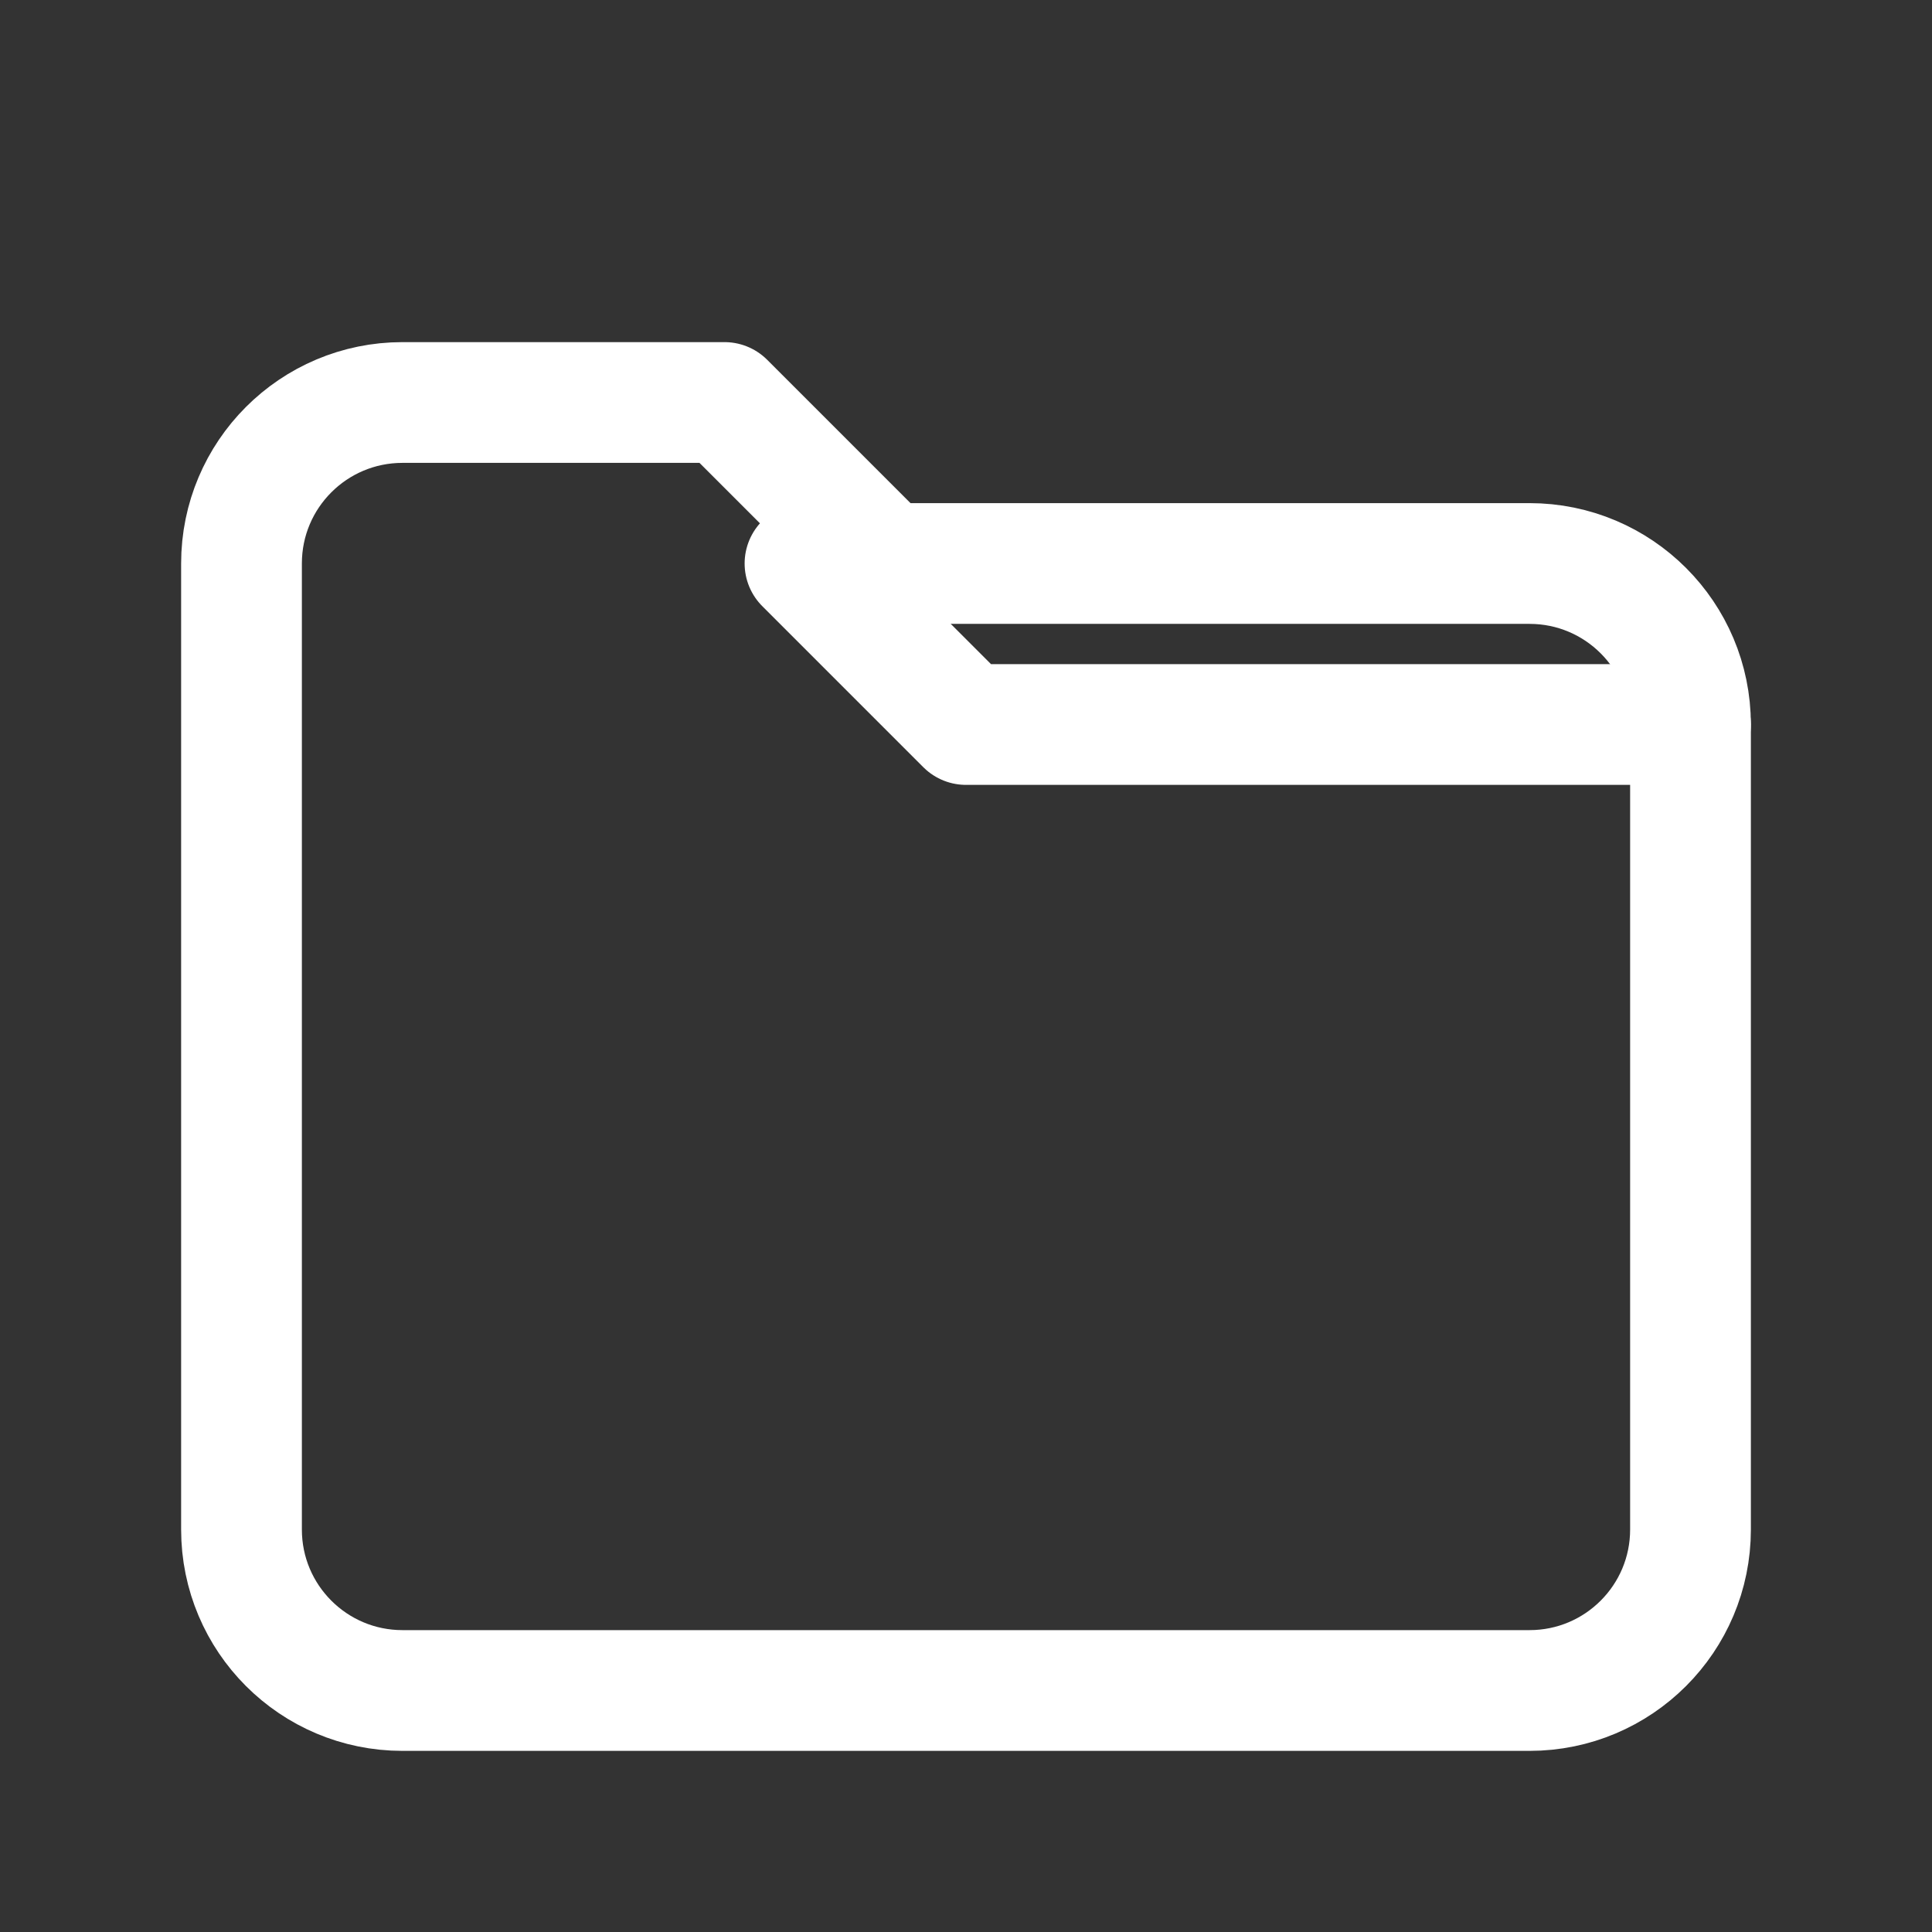 <?xml version="1.0" encoding="UTF-8"?>
<svg width="24" height="24" viewBox="0 0 24 24" fill="none" xmlns="http://www.w3.org/2000/svg">
    <rect x="0" y="0" width="24" height="24" fill="#333333" stroke="none"/>
    <path d="M3 7V19C3 20.105 3.895 21 5 21H19C20.105 21 21 20.105 21 19V9C21 7.895 20.105 7 19 7H11L9 5H5C3.895 5 3 5.895 3 7Z" stroke="#FFFFFF" stroke-width="1.5" stroke-linecap="round" stroke-linejoin="round" fill="none"/>
    <path d="M21 9L12 9L10 7" stroke="#FFFFFF" stroke-width="1.5" stroke-linecap="round" stroke-linejoin="round" fill="none"/>
</svg>